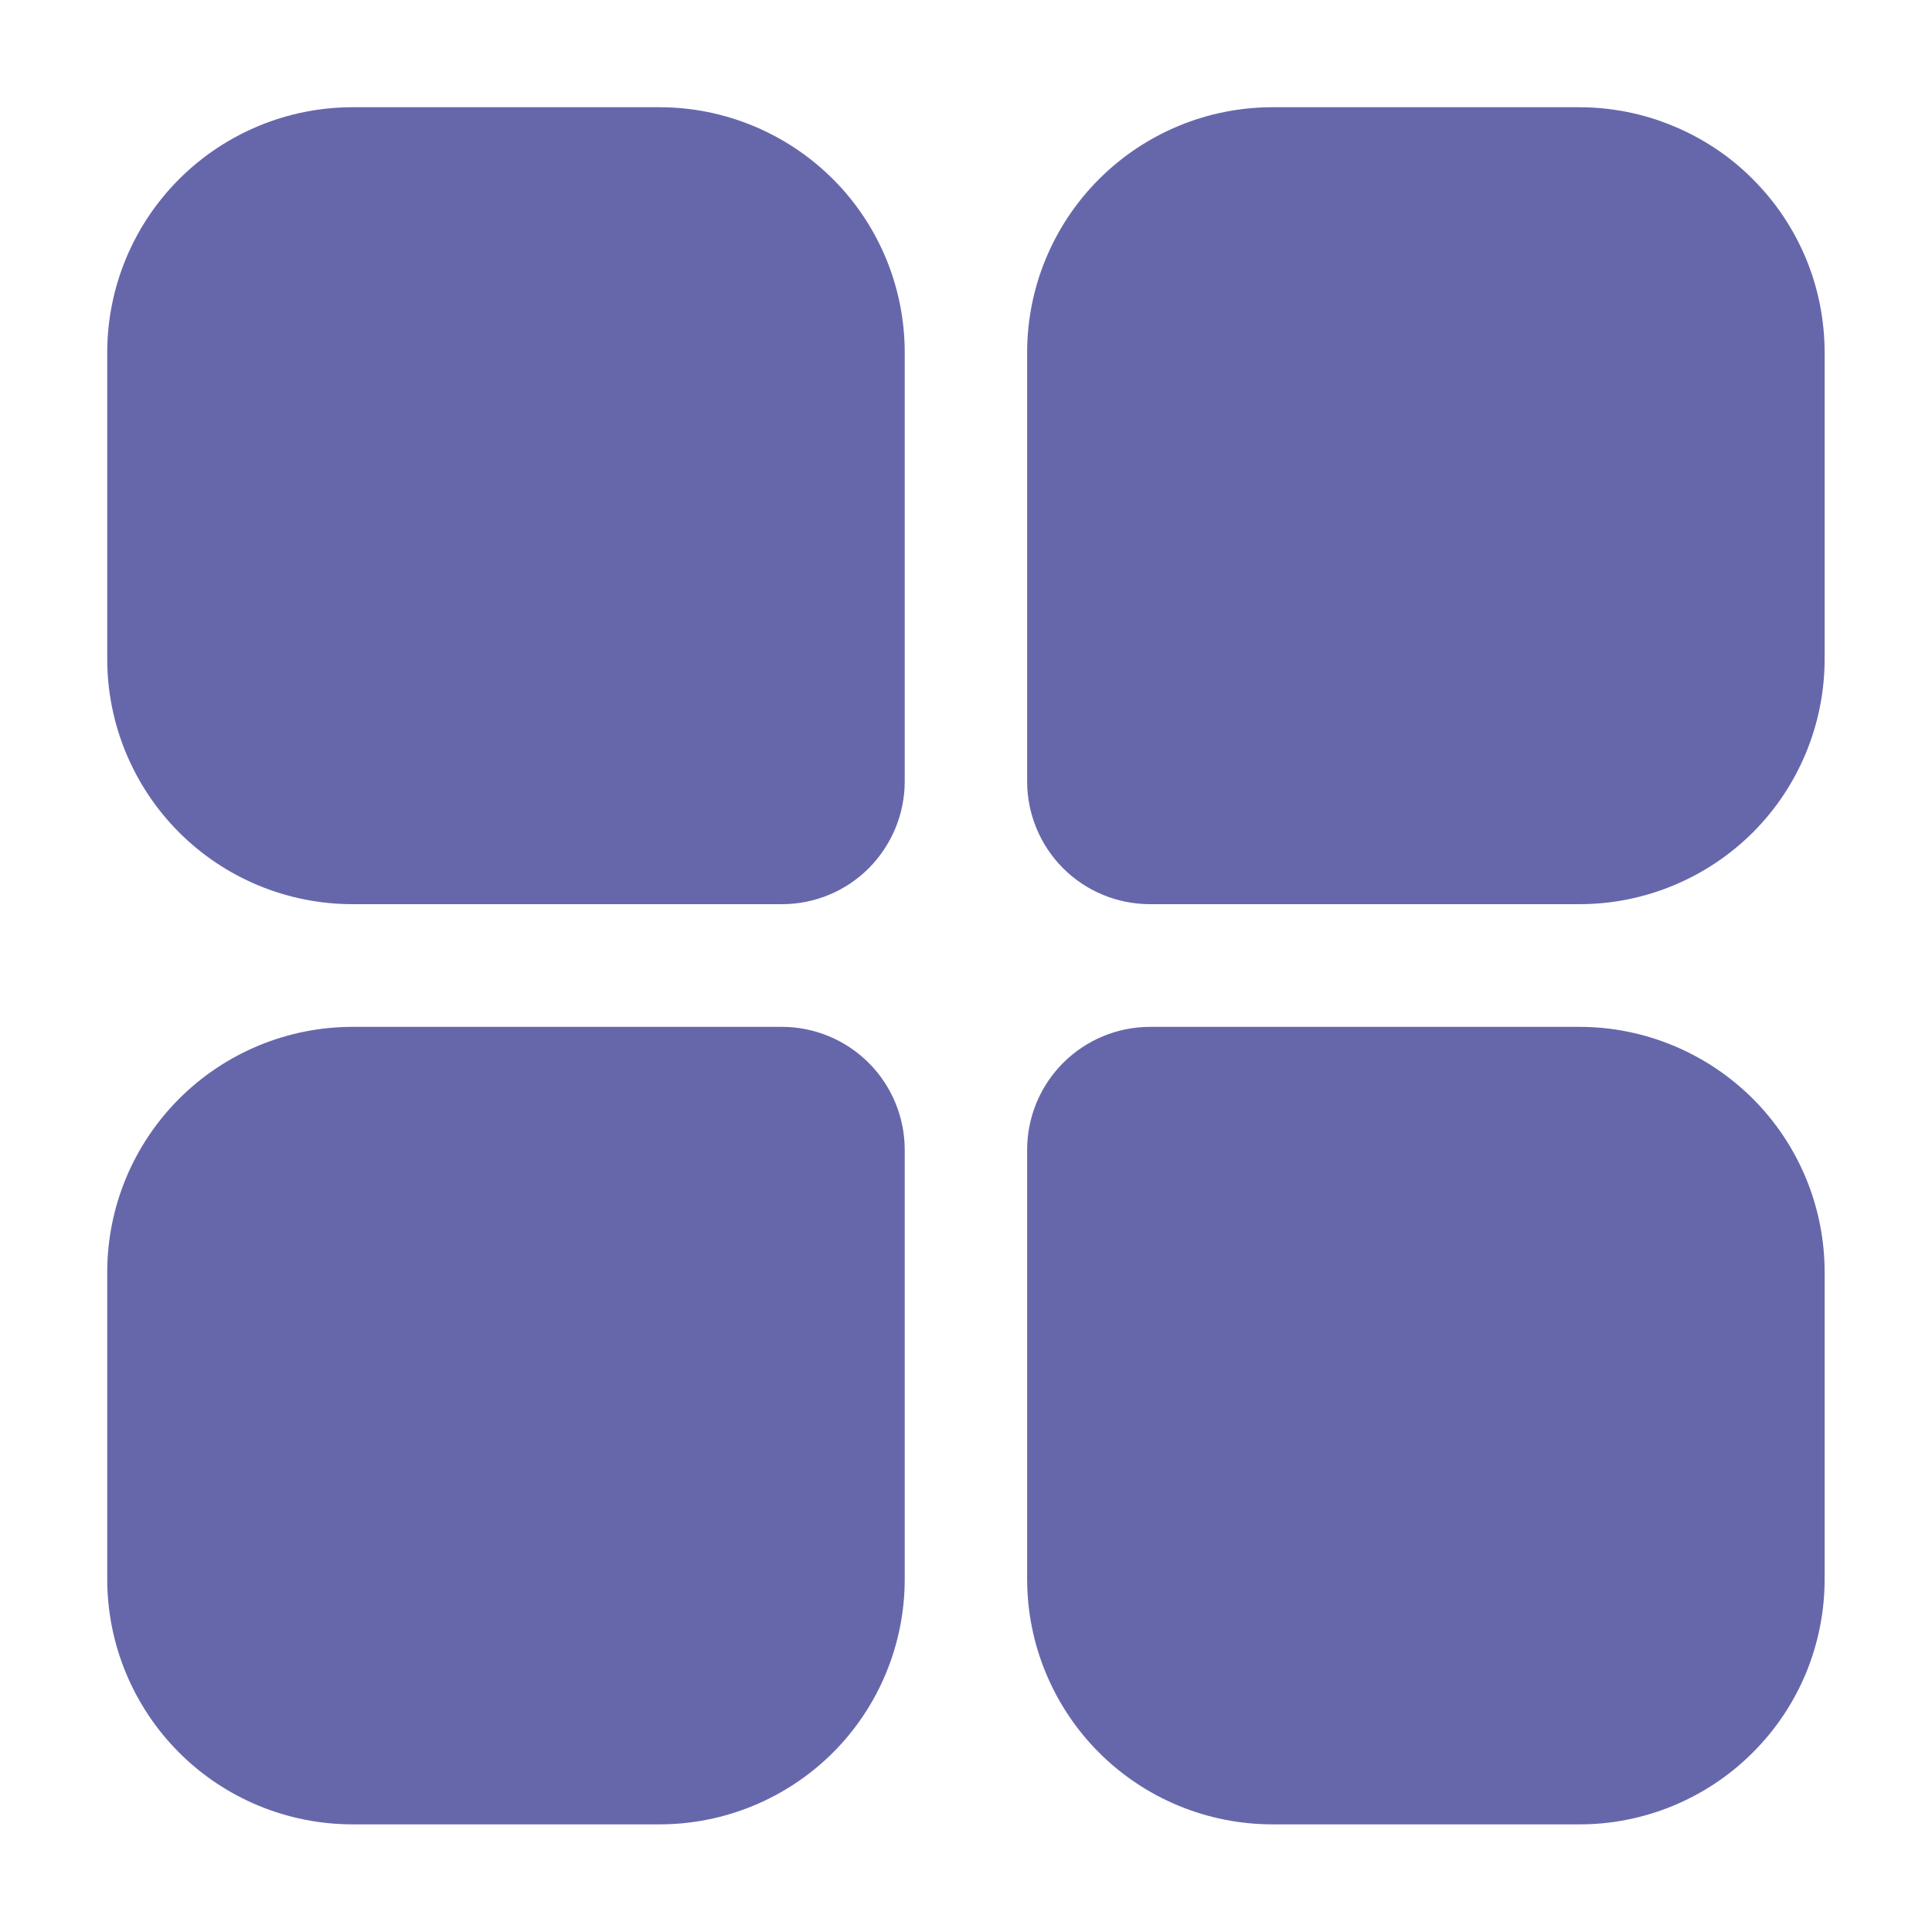 <svg viewBox="0 0 14 14" fill="none" xmlns="http://www.w3.org/2000/svg">
    <path fill-rule="evenodd" clip-rule="evenodd" d="M6.556 2.555C6.556 2.083 6.369 1.631 6.036 1.298C5.702 0.965 5.25 0.777 4.779 0.777H2.555C2.083 0.777 1.631 0.965 1.298 1.298C0.965 1.631 0.777 2.083 0.777 2.555V4.775C0.777 5.246 0.965 5.699 1.298 6.032C1.631 6.365 2.083 6.552 2.555 6.552H5.666C5.902 6.552 6.128 6.459 6.295 6.292C6.462 6.124 6.556 5.898 6.556 5.662V2.551V2.555Z" fill="#6667AB" />
    <path fill-rule="evenodd" clip-rule="evenodd" d="M7.443 2.555C7.443 2.083 7.631 1.631 7.964 1.298C8.297 0.965 8.749 0.777 9.221 0.777H11.441C11.675 0.777 11.906 0.822 12.122 0.912C12.338 1.001 12.535 1.131 12.7 1.297C12.866 1.462 12.997 1.658 13.087 1.874C13.176 2.089 13.222 2.321 13.222 2.555V4.775C13.222 5.246 13.035 5.699 12.702 6.032C12.368 6.365 11.916 6.552 11.445 6.552H8.334C8.098 6.552 7.871 6.459 7.704 6.292C7.537 6.125 7.443 5.898 7.443 5.662V2.551V2.555Z" fill="#6667AB" />
    <path fill-rule="evenodd" clip-rule="evenodd" d="M6.556 11.443C6.556 11.914 6.369 12.367 6.036 12.7C5.702 13.033 5.25 13.22 4.779 13.22H2.555C2.083 13.22 1.631 13.033 1.298 12.7C0.965 12.367 0.777 11.914 0.777 11.443V9.219C0.777 8.747 0.965 8.295 1.298 7.962C1.631 7.629 2.083 7.441 2.555 7.441H5.666C5.902 7.441 6.128 7.535 6.295 7.702C6.462 7.869 6.556 8.096 6.556 8.332V11.443Z" fill="#6667AB" />
    <path fill-rule="evenodd" clip-rule="evenodd" d="M7.443 11.443C7.443 11.914 7.631 12.367 7.964 12.7C8.297 13.033 8.749 13.22 9.221 13.22H11.441C11.675 13.221 11.906 13.175 12.122 13.086C12.338 12.997 12.535 12.866 12.7 12.701C12.866 12.536 12.997 12.34 13.087 12.124C13.176 11.908 13.222 11.677 13.222 11.443V9.219C13.222 8.747 13.035 8.295 12.702 7.962C12.368 7.629 11.916 7.441 11.445 7.441H8.334C8.098 7.441 7.871 7.535 7.704 7.702C7.537 7.869 7.443 8.096 7.443 8.332V11.443Z" fill="#6667AB" />
</svg>